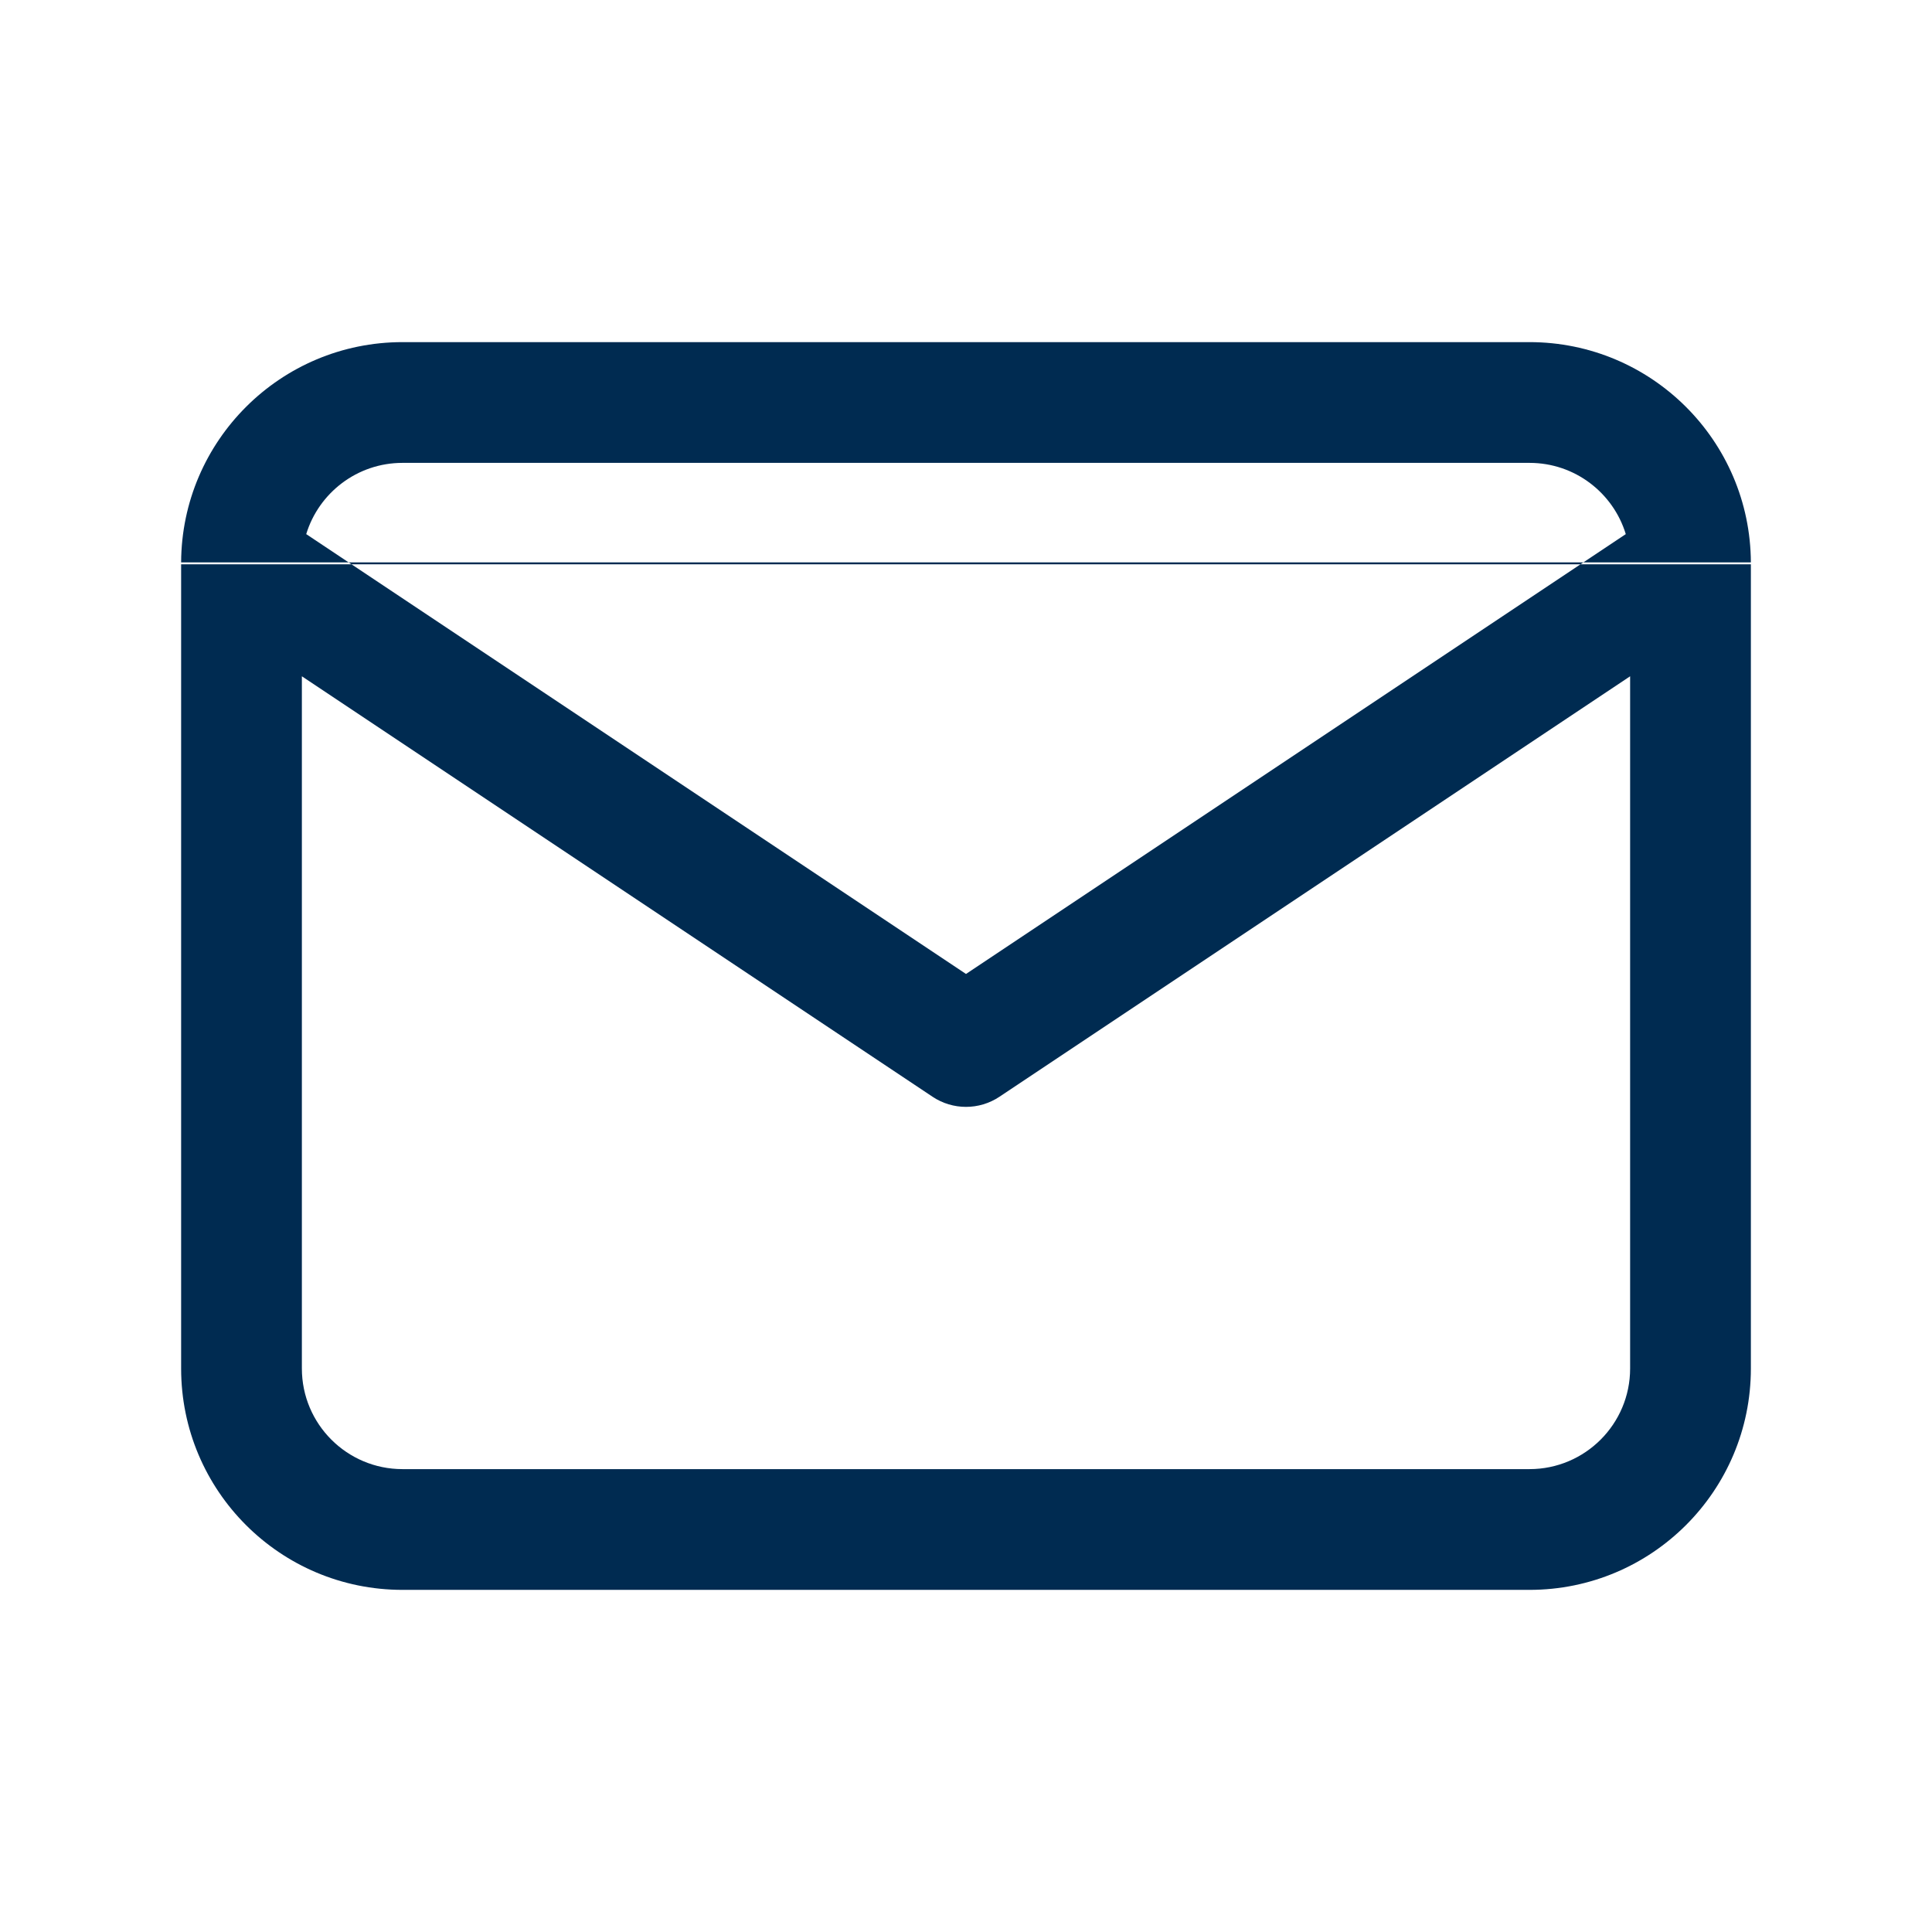 <svg width="24" height="24" viewBox="0 0 24 24" fill="none" xmlns="http://www.w3.org/2000/svg">
<path fill-rule="evenodd" clip-rule="evenodd" d="M21.75,7.01v9.99c0,1.519 -1.231,2.75 -2.75,2.75h-14c-1.519,0 -2.75,-1.231 -2.75,-2.75v-9.99M19,5.75h-14c-0.563,0 -1.04,0.373 -1.196,0.885l8.196,5.464l8.196,-5.464c-0.156,-0.512 -0.632,-0.885 -1.196,-0.885zM3.75,17c0,0.69 0.56,1.25 1.25,1.25h14c0.69,0 1.25,-0.56 1.25,-1.25v-8.599l-7.834,5.223c-0.252,0.168 -0.58,0.168 -0.832,0l-7.834,-5.223zM2.25,6.986c0.007,-1.512 1.236,-2.736 2.75,-2.736h14c1.514,0 2.743,1.224 2.75,2.736" fill="#002B51"/>
</svg>
